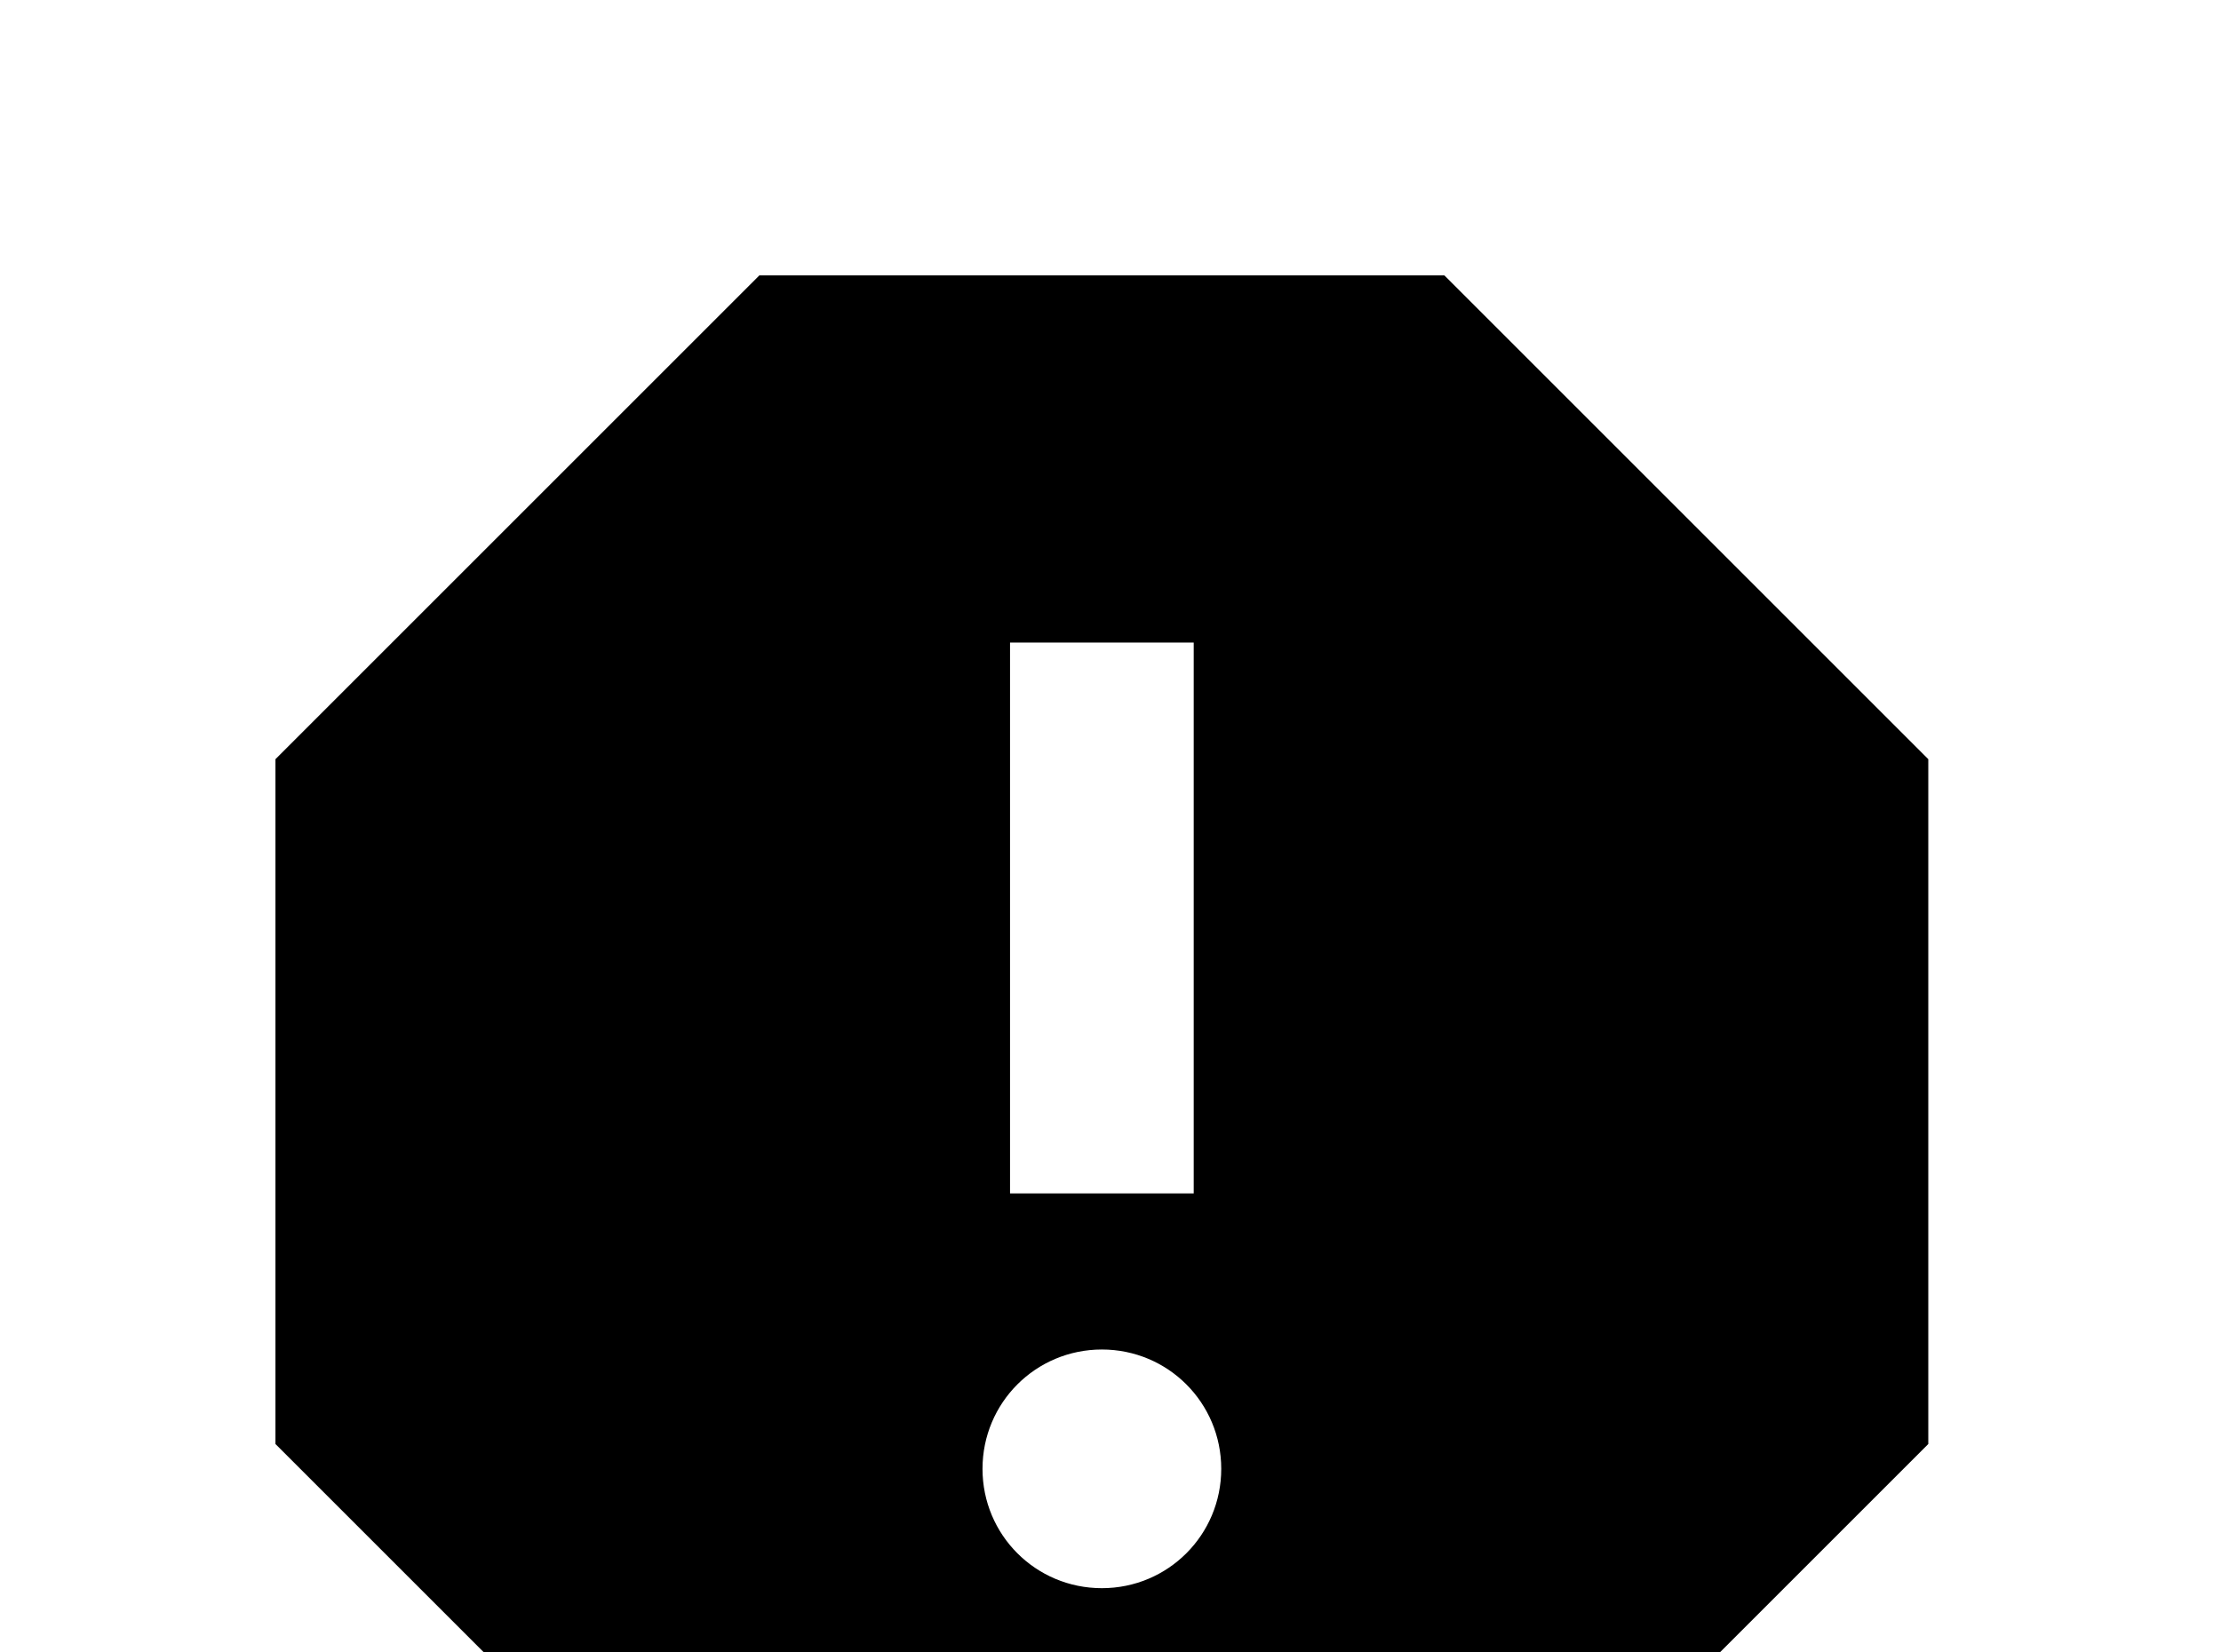 <!-- Generated by IcoMoon.io -->
<svg version="1.1" xmlns="http://www.w3.org/2000/svg" width="43" height="32" viewBox="0 0 43 32">
<title>alert-octagon</title>
<path d="M23.111 23.111h-3.556v-10.667h3.556M21.333 30.756c-1.28 0-2.311-1.031-2.311-2.311s1.031-2.311 2.311-2.311c1.28 0 2.311 1.031 2.311 2.311s-1.031 2.311-2.311 2.311M27.964 5.333h-13.262l-9.369 9.369v13.262l9.369 9.369h13.262l9.369-9.369v-13.262l-9.369-9.369z"></path>
</svg>
